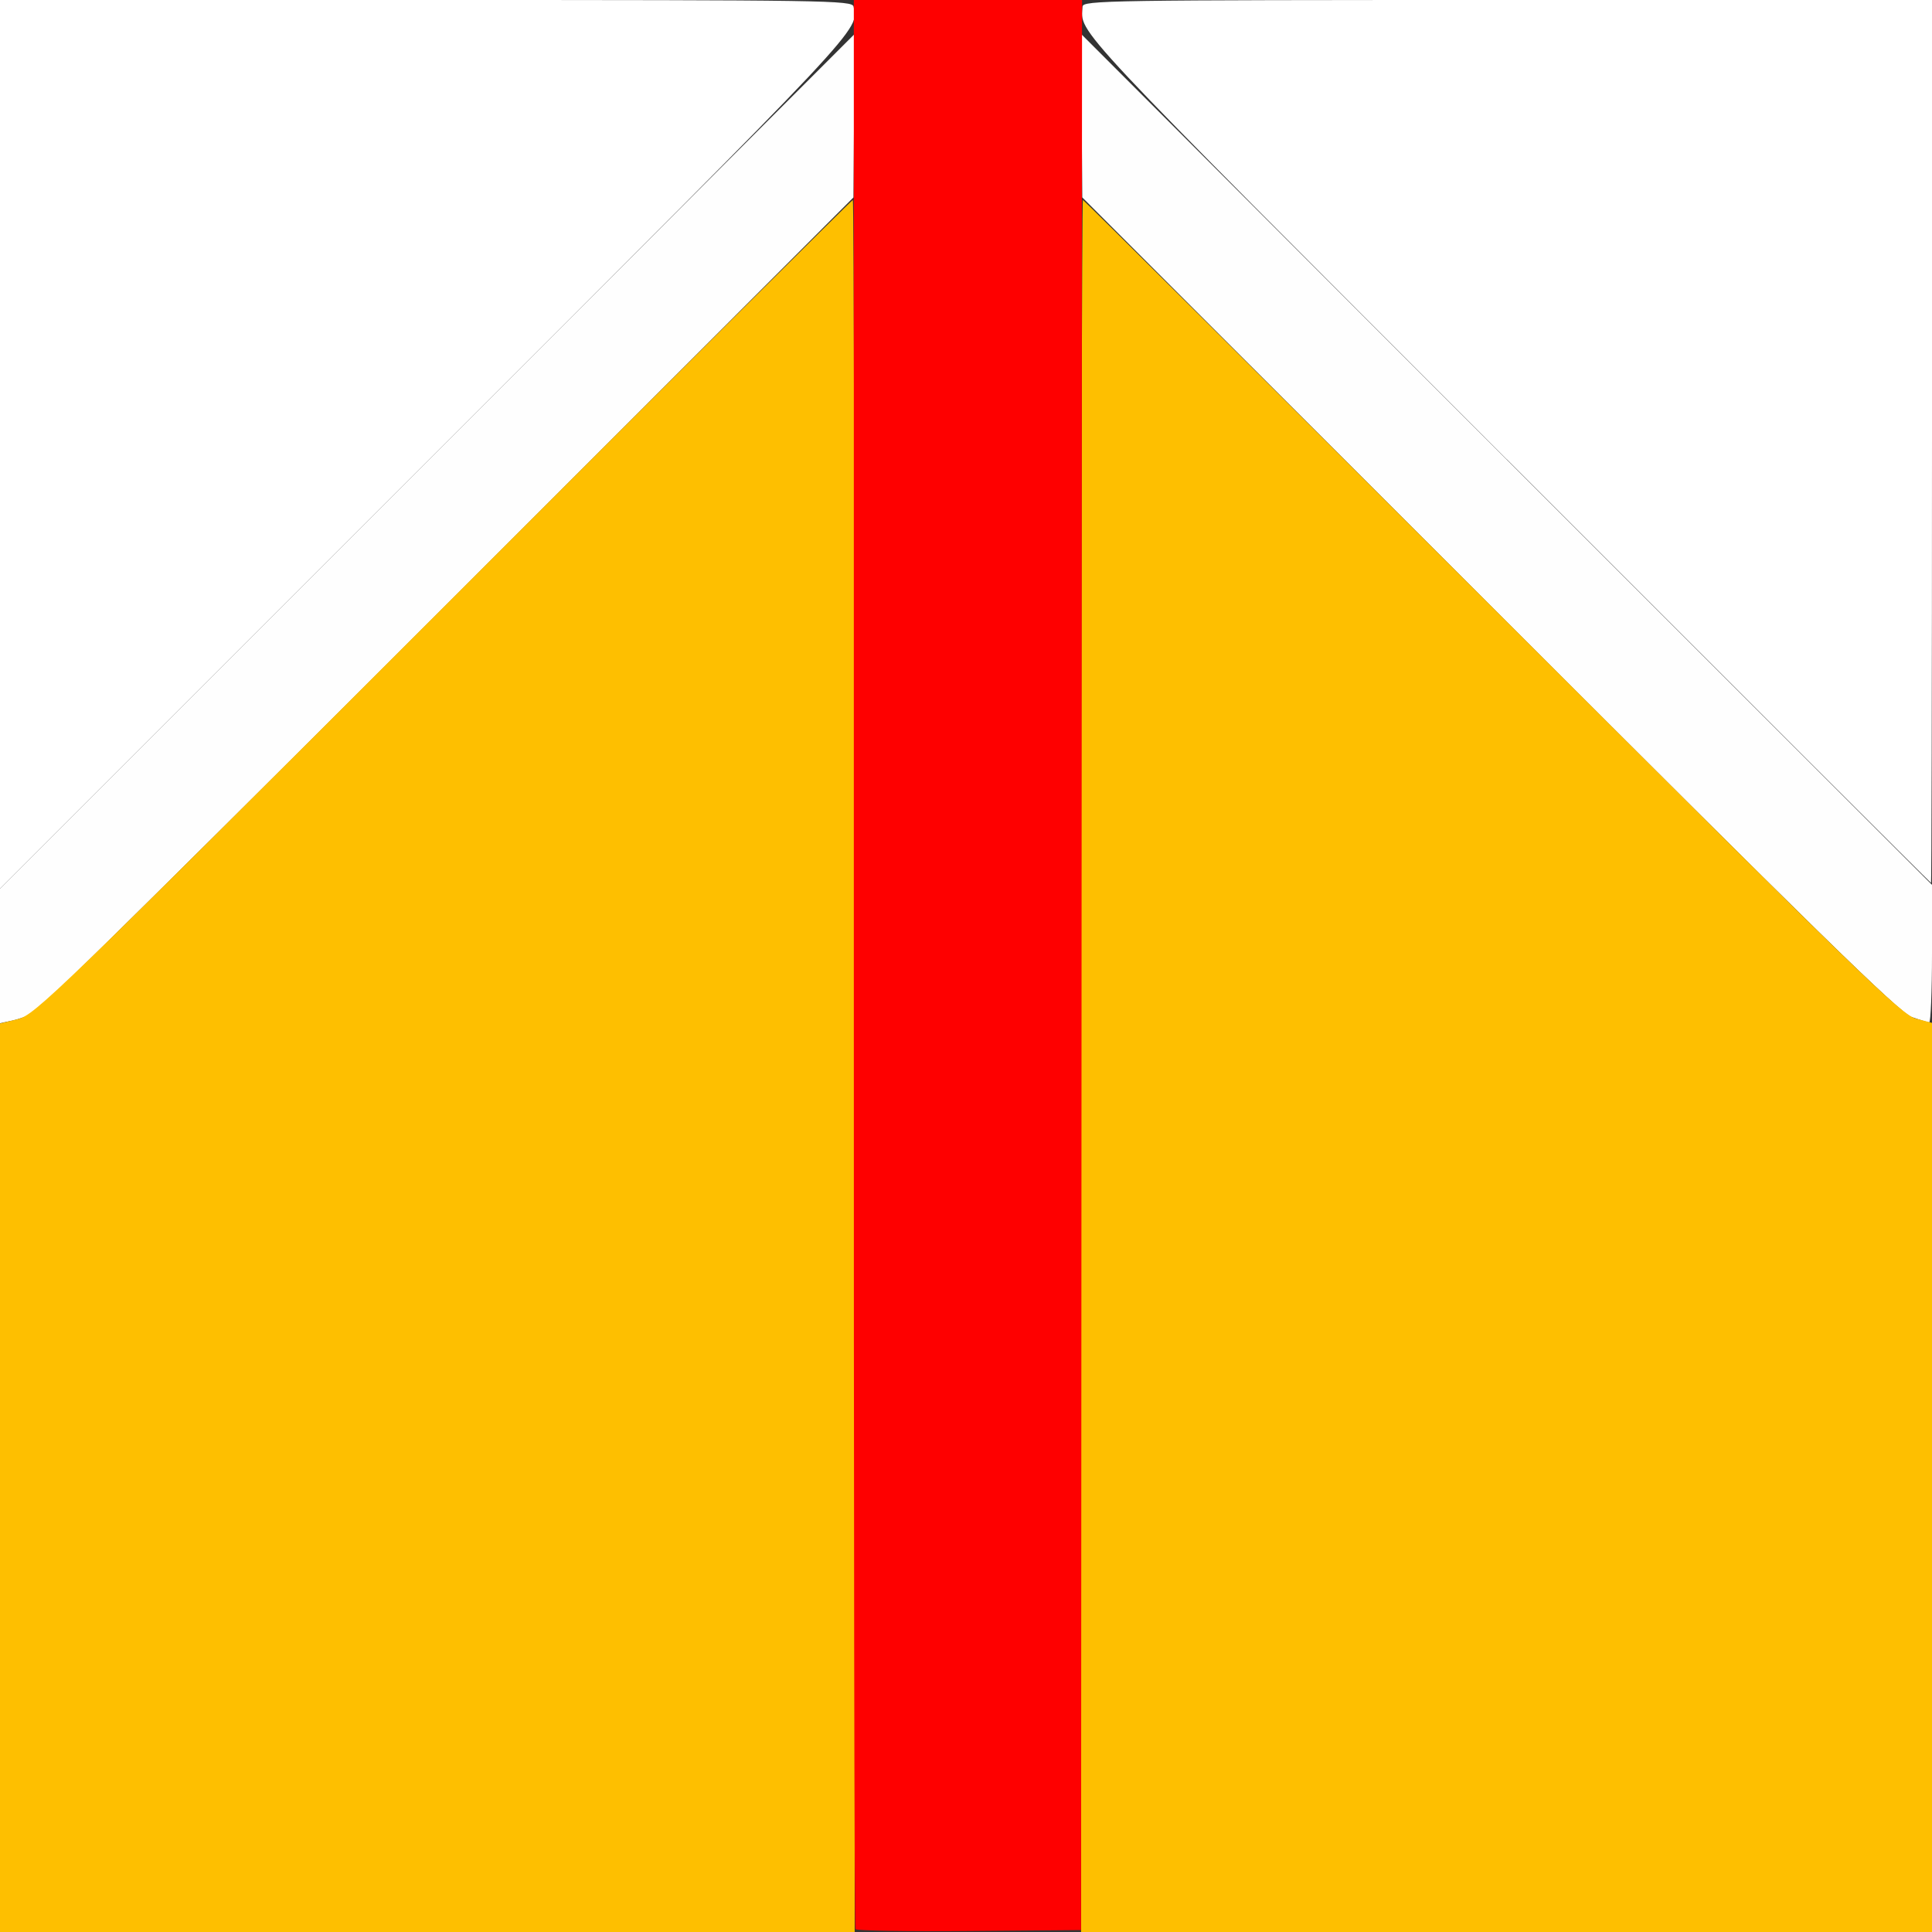 <?xml version="1.0" encoding="UTF-8" standalone="no"?>
<!-- Created with Inkscape (http://www.inkscape.org/) -->

<svg
   xmlns:dc="http://purl.org/dc/elements/1.1/"
   xmlns:cc="http://creativecommons.org/ns#"
   xmlns:rdf="http://www.w3.org/1999/02/22-rdf-syntax-ns#"
   xmlns:svg="http://www.w3.org/2000/svg"
   xmlns="http://www.w3.org/2000/svg"
   xmlns:sodipodi="http://sodipodi.sourceforge.net/DTD/sodipodi-0.dtd"
   xmlns:inkscape="http://www.inkscape.org/namespaces/inkscape"
   version="1.1"
   id="svg2"
   width="16"
   height="16"
   viewBox="0 0 16 16"
   sodipodi:docname="MARKSHARPEDGES.svg"
   inkscape:version="0.92.4 (5da689c313, 2019-01-14)">
  <rect x="0" y="0" width="16" height="16" fill="#333333" stroke="none"/>
  <defs
     id="defs6" />
  <sodipodi:namedview
     pagecolor="#ffffff"
     bordercolor="#666666"
     borderopacity="1"
     objecttolerance="10"
     gridtolerance="10"
     guidetolerance="10"
     inkscape:pageopacity="0"
     inkscape:pageshadow="2"
     inkscape:window-width="1216"
     inkscape:window-height="822"
     id="namedview4"
     showgrid="false"
     inkscape:zoom="14.75"
     inkscape:cx="8.5762712"
     inkscape:cy="7.4237288"
     inkscape:window-x="0"
     inkscape:window-y="0"
     inkscape:window-maximized="0"
     inkscape:current-layer="svg2" />
  <g
     id="MARKSHARPEDGES">
    <path
       style="fill:#ffffff;stroke-width:0.031"
       d="M 0,3.68 V 0 H 3.529 C 6.865,0 7.058,0.003 7.069,0.055 7.108,0.258 7.203,0.156 3.528,3.831 L 0,7.359 Z M 12.479,3.805 C 8.815,0.139 8.952,0.284 8.965,0.055 8.969,0.003 9.158,0 12.484,0 H 16 v 3.656 c 0,2.011 -0.004,3.656 -0.008,3.656 -0.004,0 -1.585,-1.579 -3.513,-3.508 z"
       id="path825"
       inkscape:connector-curvature="0" />
    <path
       style="fill:#fefefe;stroke-width:0.031"
       d="M 0,7.916 V 7.359 L 3.539,3.82 7.078,0.281 7.073,0.958 7.068,1.635 3.714,4.991 C 1.869,6.837 0.324,8.366 0.281,8.389 0.238,8.411 0.157,8.44 0.102,8.452 L 0,8.474 Z M 15.83,8.422 C 15.731,8.387 15.019,7.69 12.335,5.006 L 8.963,1.635 8.958,0.958 8.953,0.281 12.477,3.805 16,7.328 v 0.57 c 0,0.314 -0.011,0.57 -0.023,0.569 -0.013,-7.531e-4 -0.079,-0.021 -0.147,-0.045 z"
       id="path823"
       inkscape:connector-curvature="0" />
    <path
       style="fill:#febf00;stroke-width:0.031"
       d="M 0,12.238 V 8.476 L 0.148,8.44 C 0.289,8.405 0.465,8.235 3.672,5.03 5.528,3.174 7.054,1.656 7.063,1.656 c 0.008,-1e-7 0.015,3.227 0.015,7.172 V 16 H 3.539 0 Z m 8.953,-3.41 c 0,-3.945 0.007,-7.172 0.015,-7.172 0.008,0 1.534,1.518 3.391,3.373 3.03,3.028 3.389,3.376 3.508,3.407 L 16,8.471 V 12.236 16 H 12.477 8.953 Z"
       id="path821"
       inkscape:connector-curvature="0" />
    <path
       style="fill:#fe0000;stroke-width:0.031"
       d="M 7.084,15.977 C 7.076,15.964 7.07,12.364 7.071,7.977 L 7.071,0 h 0.945 0.945 l -0.004,7.992 -0.004,7.992 -0.928,0.008 c -0.51,0.005 -0.934,-0.003 -0.942,-0.016 z"
       id="path819"
       inkscape:connector-curvature="0" />
  </g>
</svg>
